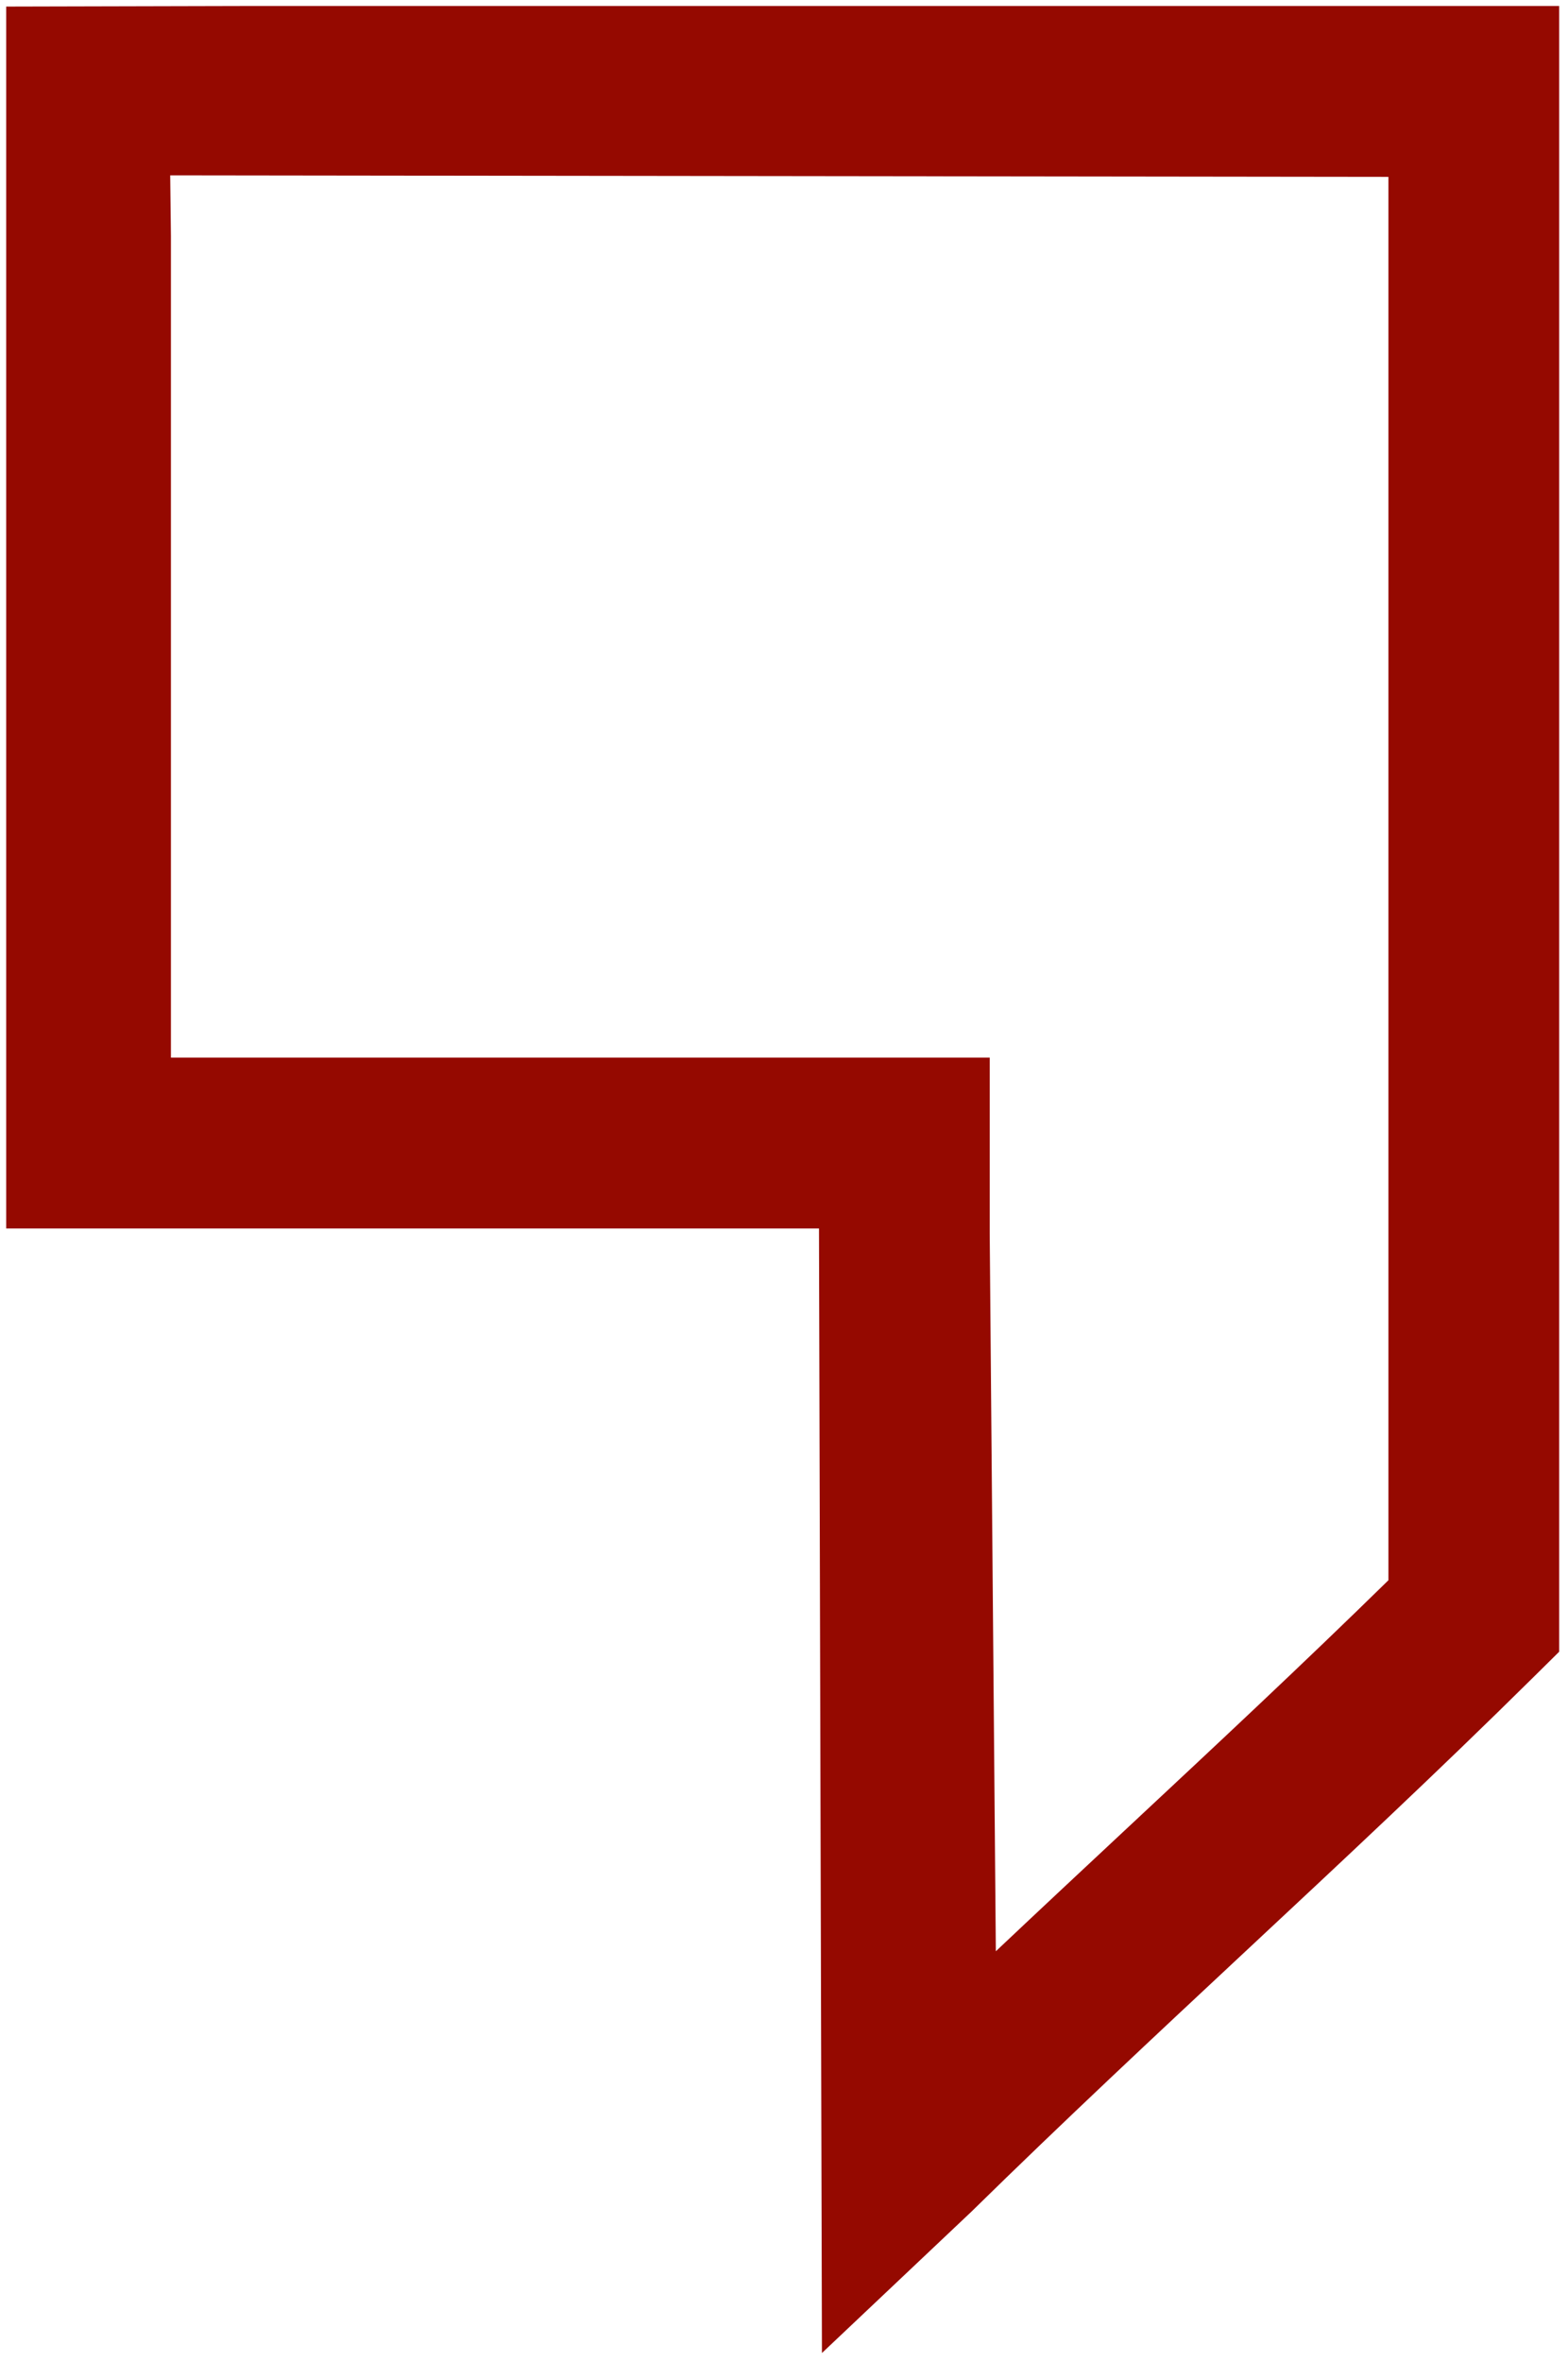 <svg width="166" height="250" viewBox="0 0 166 250" fill="none" xmlns="http://www.w3.org/2000/svg">
<path d="M87.017 249.045L86.704 130.023H0.655V0.695L25.914 0.634L165.062 0.631V174.824L162.374 177.481C152.13 187.613 141.811 197.242 131.832 206.555C122.418 215.346 112.68 224.434 102.831 234.094L87.017 249.045ZM18.095 111.935H104.778V130.54L105.427 206.523C110.186 202.027 114.887 197.643 119.506 193.327C128.925 184.535 137.862 176.193 146.988 167.255V18.719L18.019 18.559L18.095 24.995V111.935Z" fill="#950900"/>
</svg>
